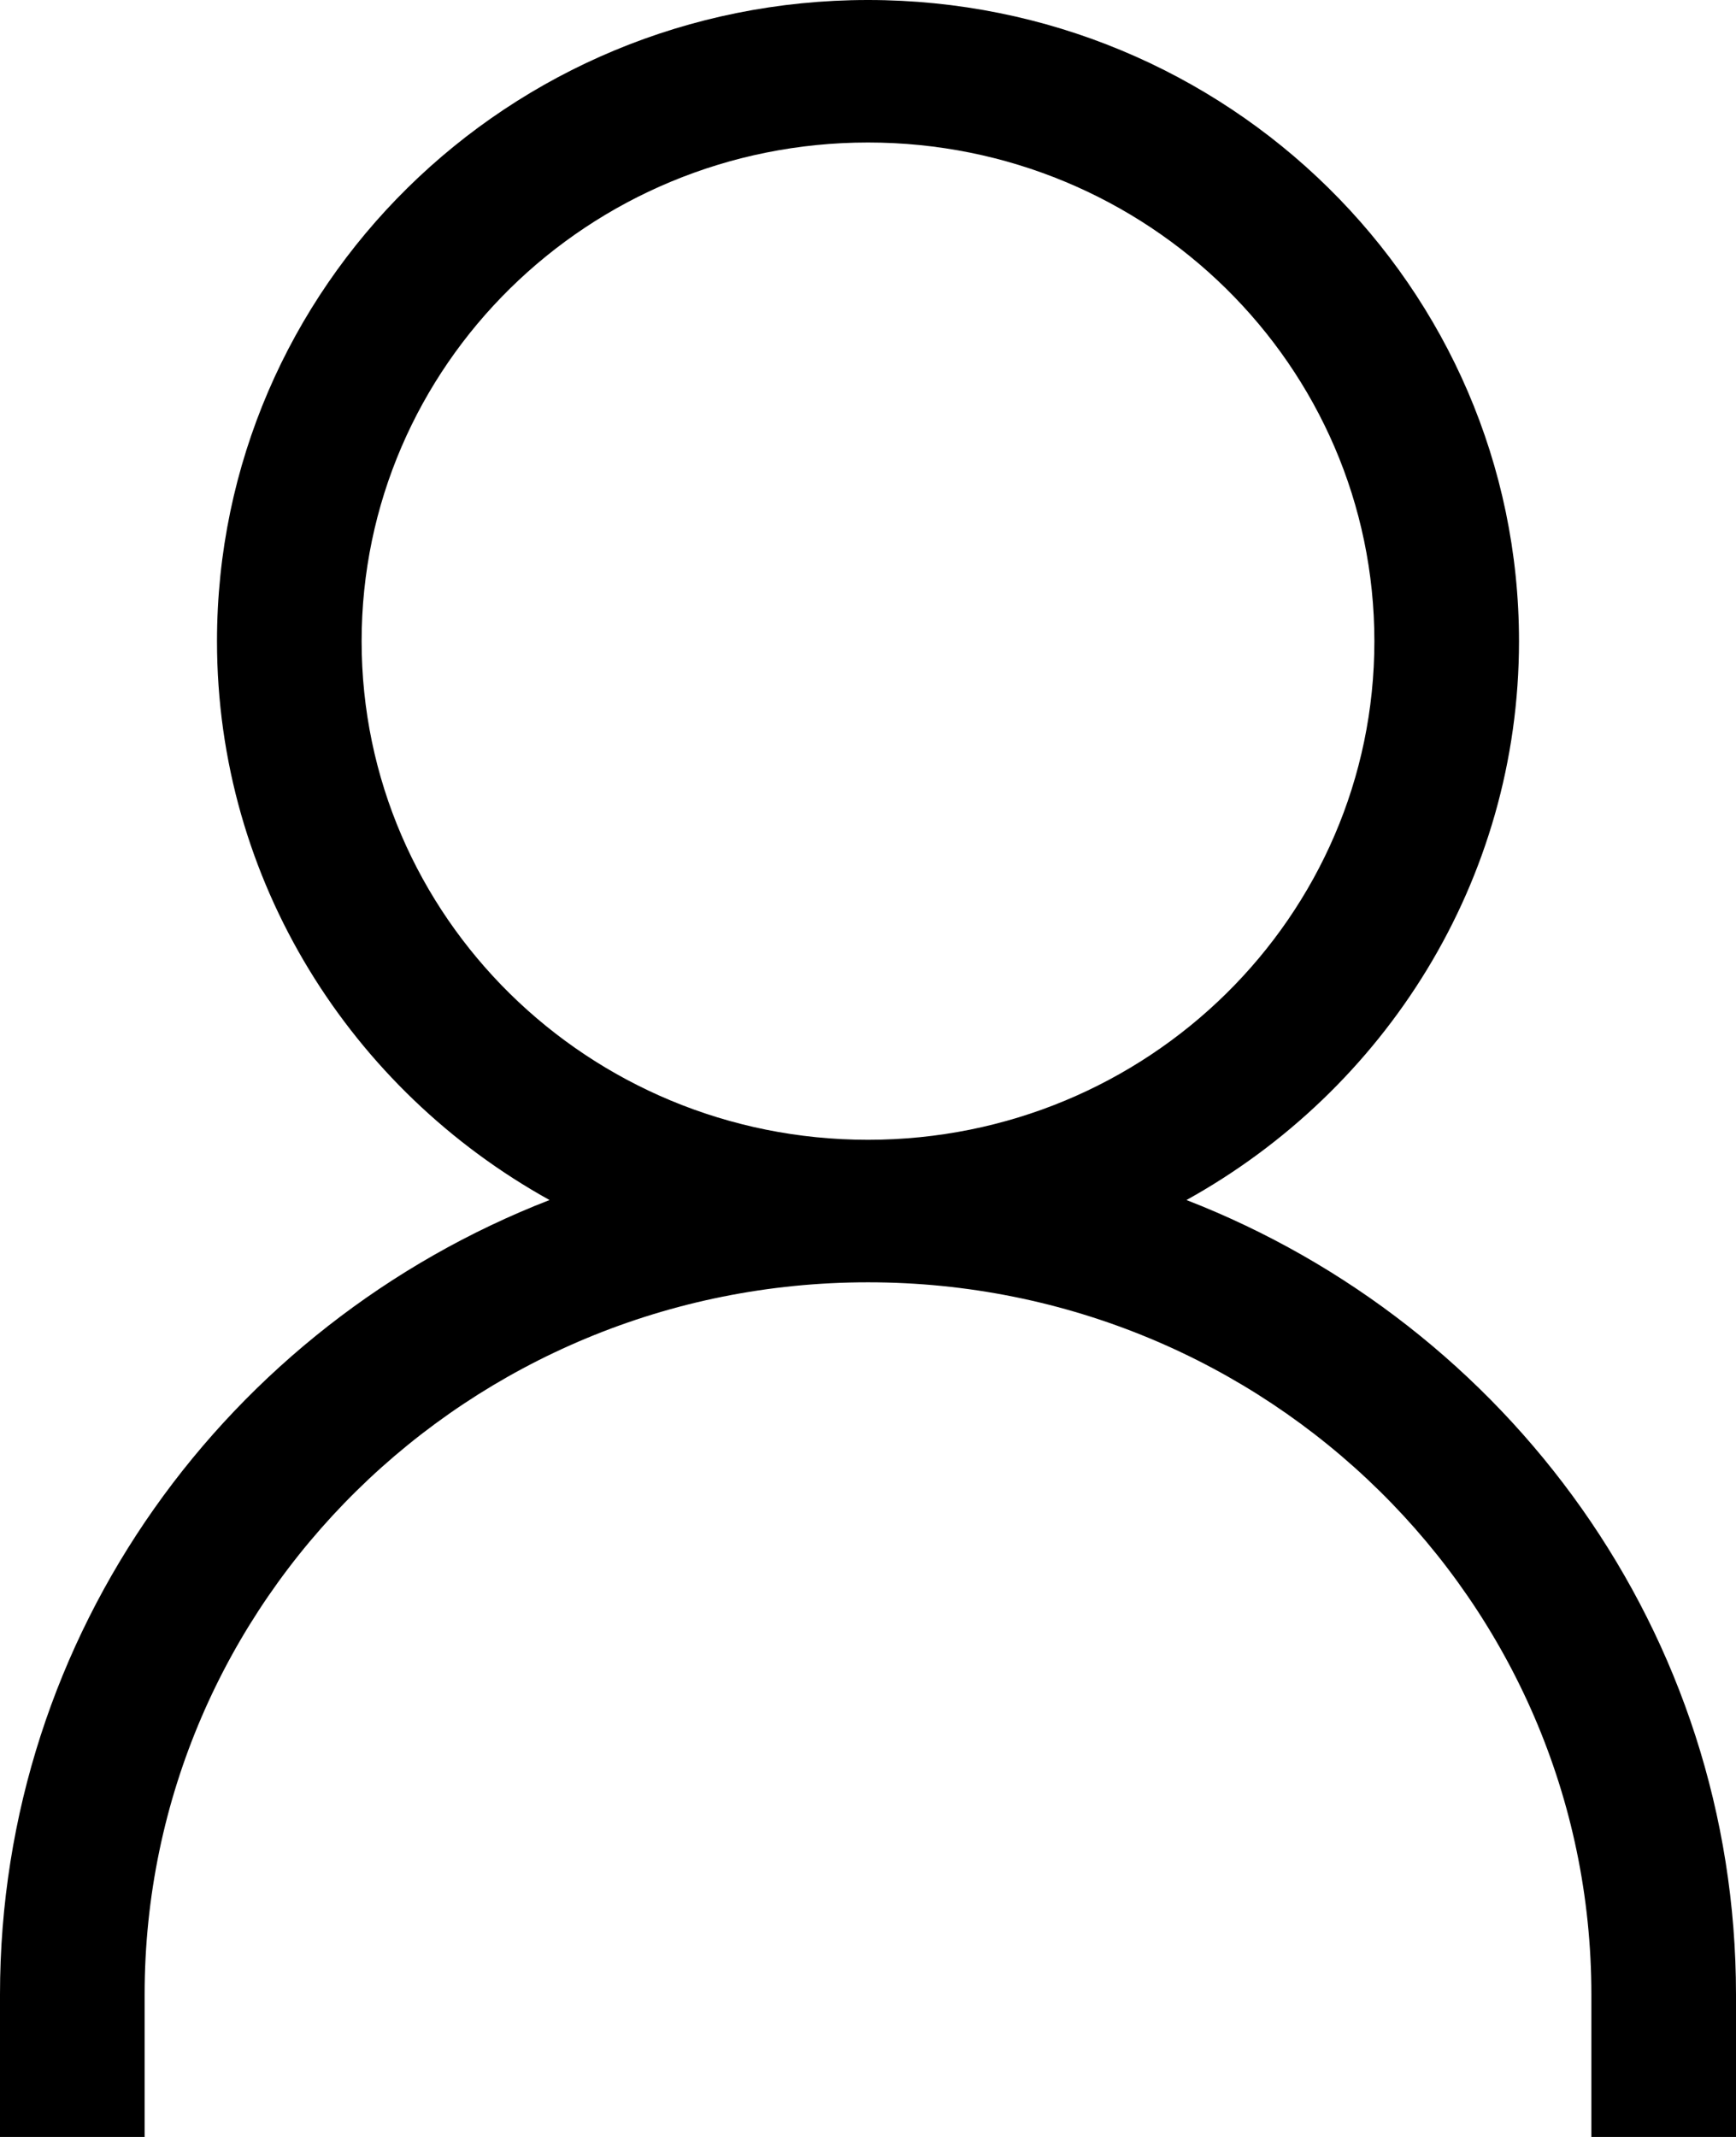 <?xml version="1.0" encoding="UTF-8"?>
<svg width="13px" height="16px" viewBox="0 0 13 16" version="1.1" xmlns="http://www.w3.org/2000/svg" xmlns:xlink="http://www.w3.org/1999/xlink">
    <!-- Generator: Sketch 52.5 (67469) - http://www.bohemiancoding.com/sketch -->
    <title>ic_user</title>
    <desc>Created with Sketch.</desc>
    <g id="Page-1" stroke="none" stroke-width="1" fill="none" fill-rule="evenodd">
        <g id="31_Settings_Profile" transform="translate(-38, -288)" fill="#000000" fill-rule="nonzero">
            <g id="infomation" transform="translate(16, 268)">
                <path d="M33.917,34.934 C33.917,31.988 31.491,29.601 28.5,29.601 C25.508,29.601 23.083,31.988 23.083,34.934 L23.083,36 L22,36 L22,34.934 C22,32.229 23.706,29.921 26.115,28.985 C24.63,28.162 23.625,26.597 23.625,24.801 C23.625,22.149 25.807,20 28.5,20 C31.192,20 33.375,22.149 33.375,24.801 C33.375,26.597 32.37,28.162 30.885,28.985 C33.293,29.921 35,32.229 35,34.934 L35,36 L33.917,36 L33.917,34.934 Z M32.292,24.801 C32.292,22.739 30.594,21.067 28.5,21.067 C26.406,21.067 24.708,22.739 24.708,24.801 C24.708,26.862 26.406,28.534 28.5,28.534 C30.594,28.534 32.292,26.862 32.292,24.801 Z" id="ic_user"></path>
            </g>
        </g>
    </g>
</svg>